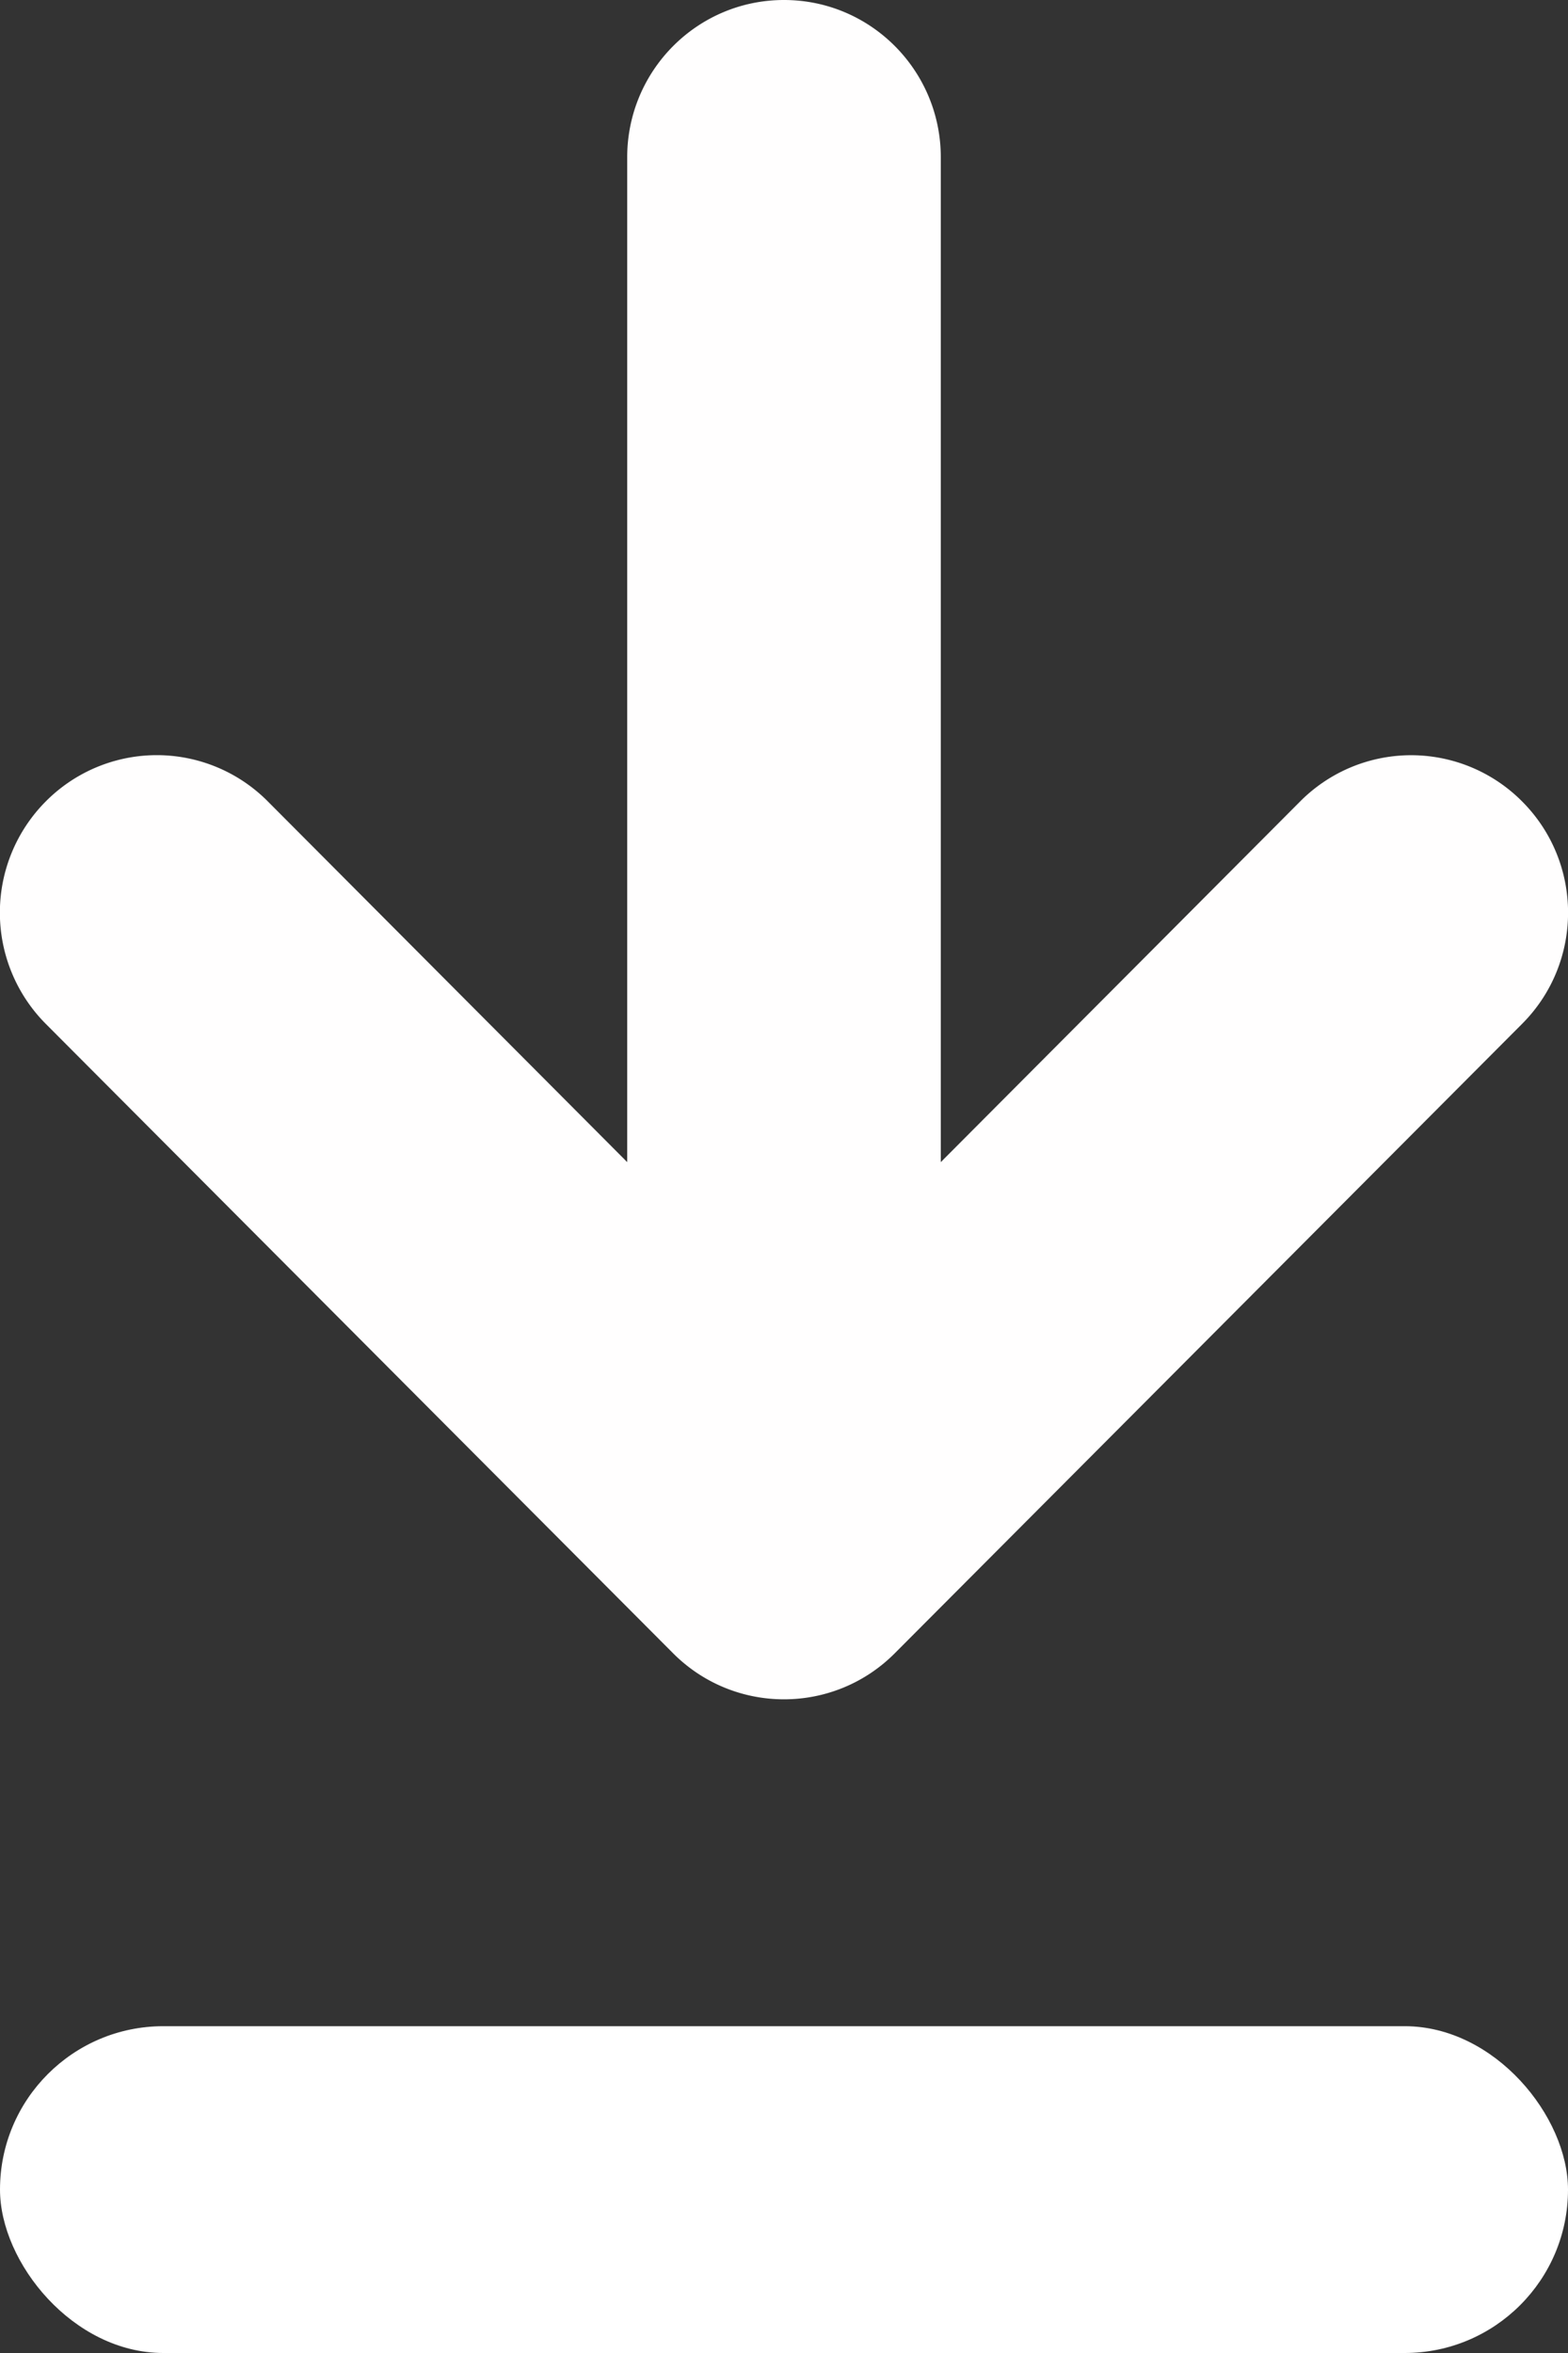 <svg width="12" height="18" fill="none" xmlns="http://www.w3.org/2000/svg"><rect width="100%" height="100%" fill="#333333" stroke="none"/><path fill-rule="evenodd" clip-rule="evenodd" d="M6 0c.663 0 1.2.539 1.2 1.204V8.89l2.751-2.76a1.197 1.197 0 011.697 0c.47.47.47 1.233 0 1.703l-4.8 4.814c-.468.47-1.228.47-1.697 0l-4.8-4.814a1.206 1.206 0 010-1.703 1.197 1.197 0 011.698 0L4.8 8.89V1.204C4.8.539 5.337 0 6 0z" fill="#FFFEFE"/><rect y="15.5" width="12" height="2.5" rx="1.25" fill="#fff"/></svg>